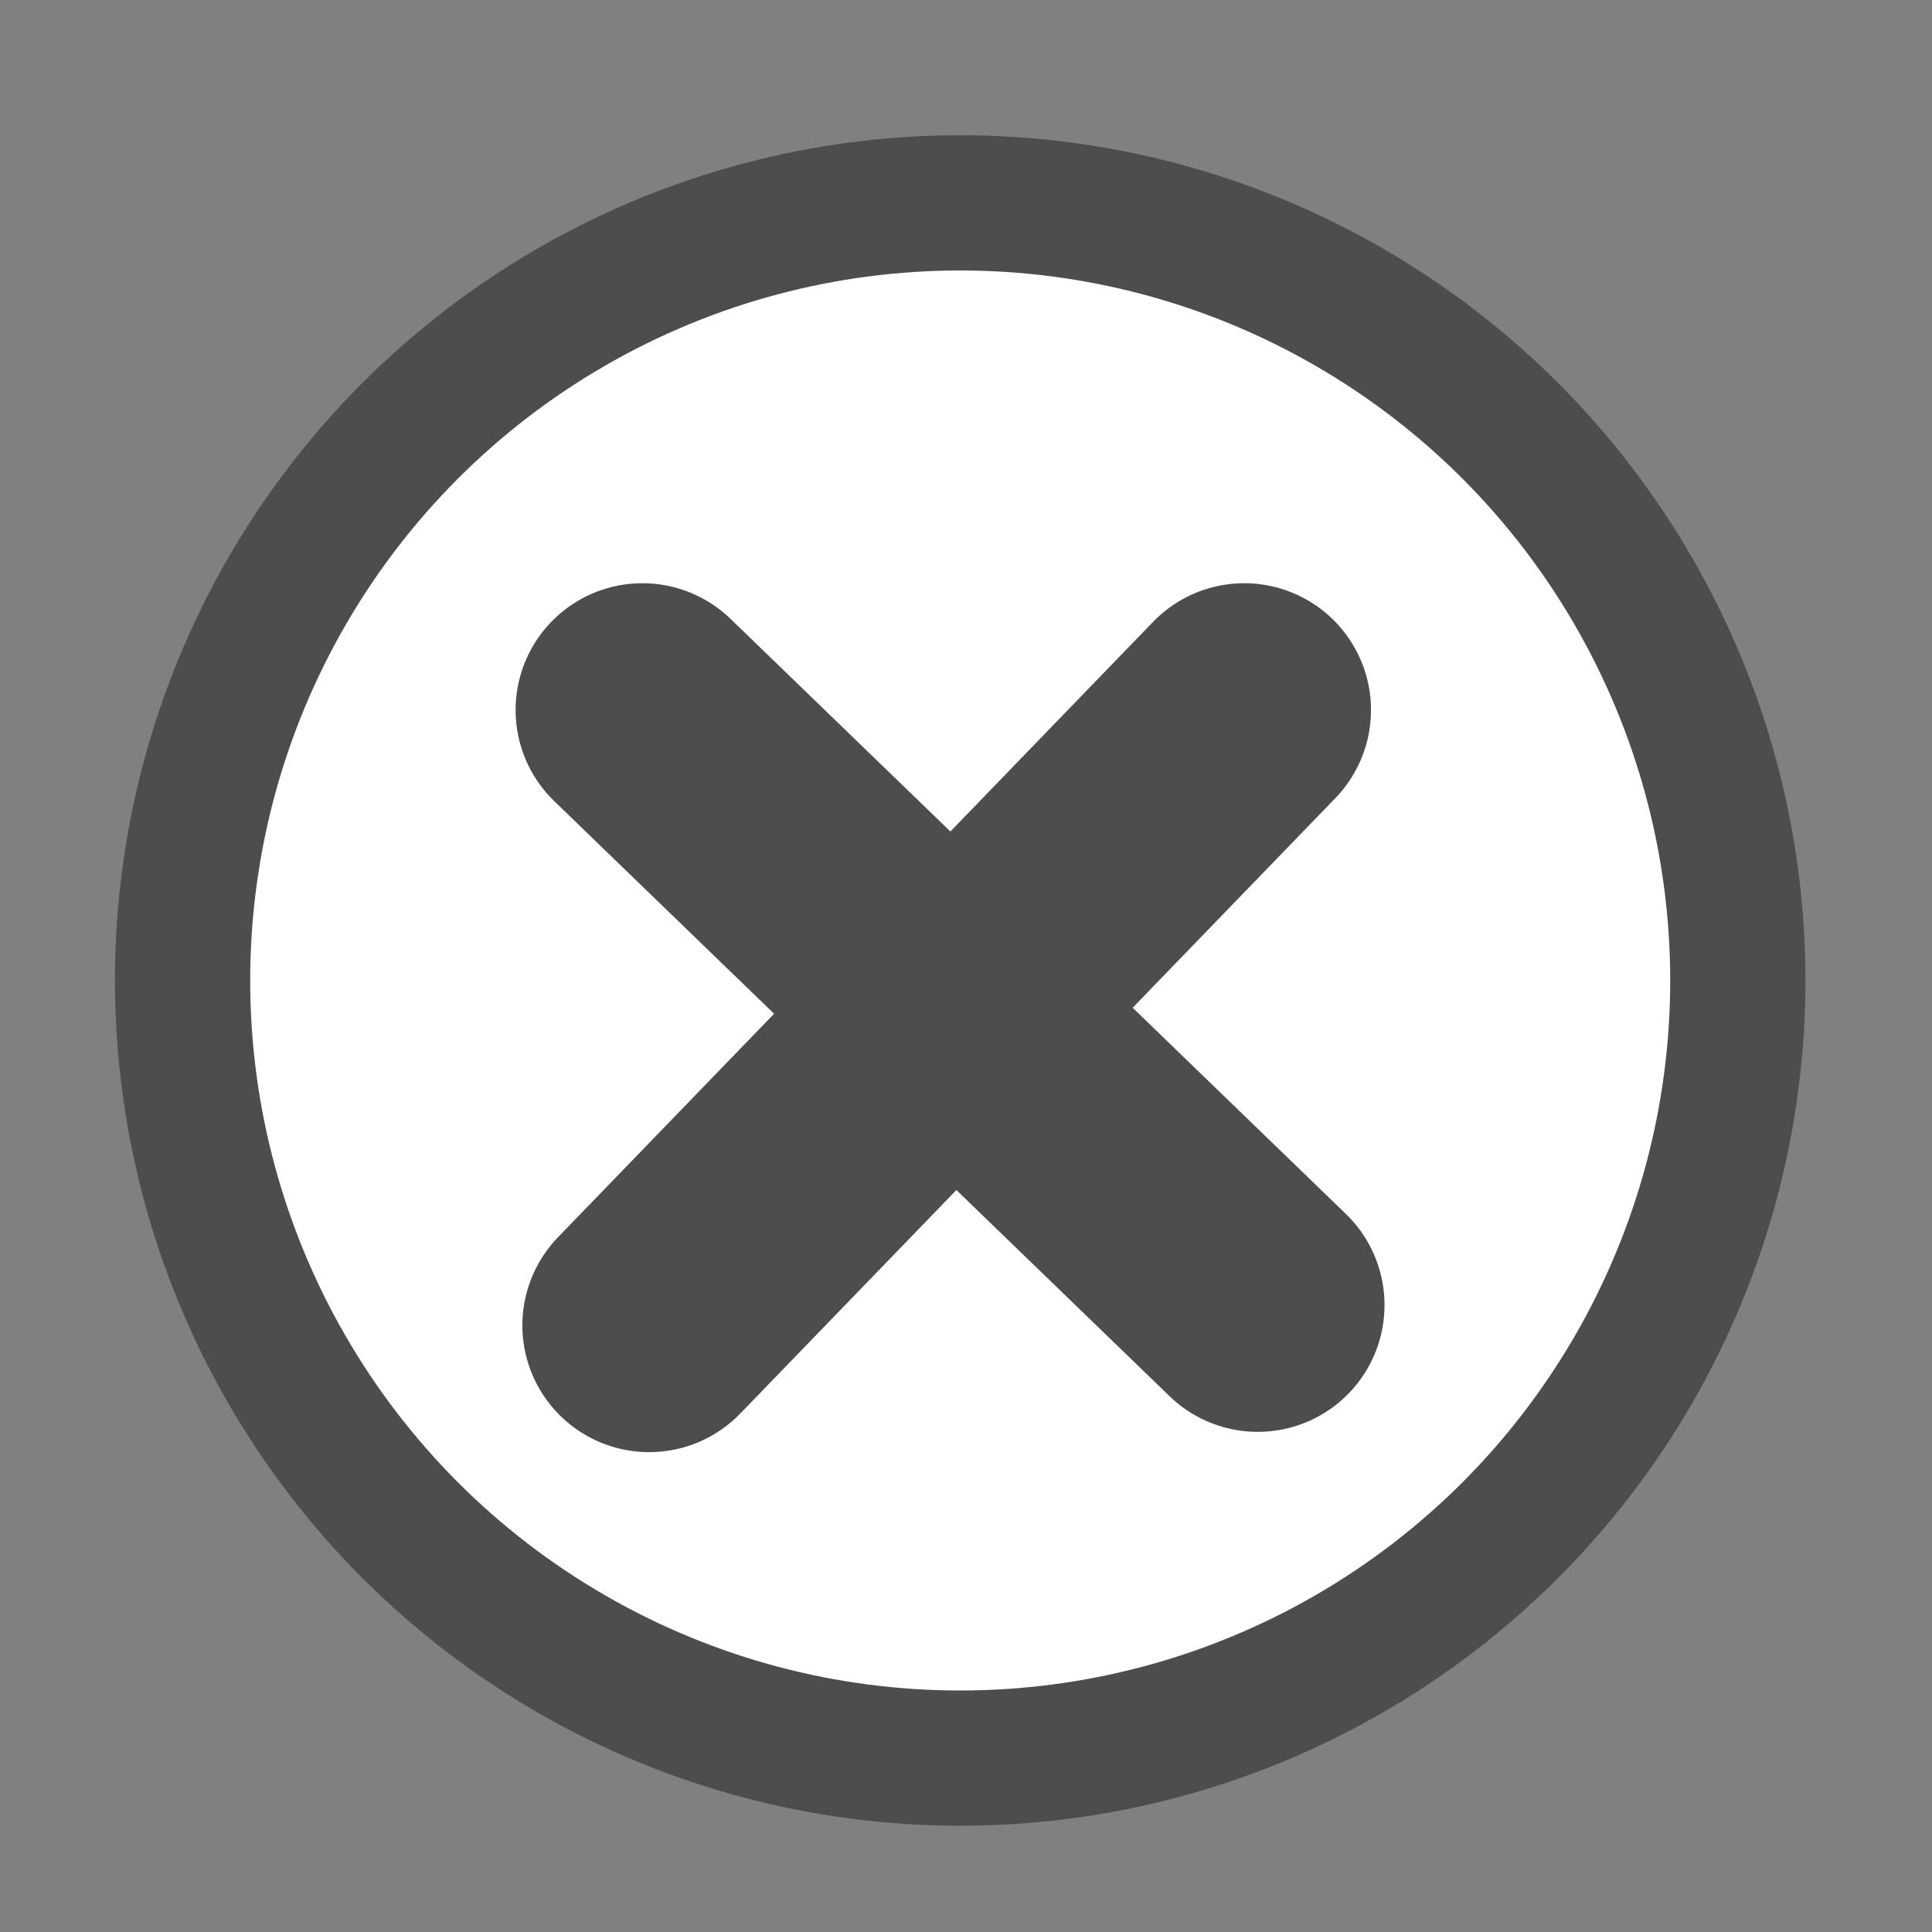 <?xml version="1.0" encoding="utf-8"?>
<!-- Generator: Adobe Illustrator 21.0.2, SVG Export Plug-In . SVG Version: 6.00 Build 0)  -->
<svg version="1.1" id="Layer_1" xmlns="http://www.w3.org/2000/svg" xmlns:xlink="http://www.w3.org/1999/xlink" x="0px" y="0px"
	 viewBox="0 0 400 400" style="enable-background:new 0 0 400 400;" xml:space="preserve">
<rect x="0" y="0" width="400" height="400" fill="#808080" stroke="none"/>
<style type="text/css">
	.st0{clip-path:url(#SVGID_2_);fill:#FFFFFF;}
	.st1{clip-path:url(#SVGID_2_);fill:none;stroke:#4D4D4D;stroke-width:2;stroke-miterlimit:10;}
	.st2{fill:none;stroke:#4D4D4D;stroke-width:3.75;stroke-linecap:round;stroke-miterlimit:10;}
</style>
<g transform="scale(14,14) translate(-185.3,-186)">
	<defs>
		<rect id="SVGID_1_" x="187" y="188" width="25" height="25"/>
	</defs>
	<clipPath id="SVGID_2_">
		<use xlink:href="#SVGID_1_"  style="overflow:visible;"/>
	</clipPath>
	<path class="st0" d="M188,200.5c0-6.4,5.1-11.5,11.5-11.5c6.4,0,11.5,5.1,11.5,11.5s-5.1,11.5-11.5,11.5
		C193.2,212,188,206.9,188,200.5"/>
	<circle class="st1" cx="199.5" cy="200.5" r="11.5"/>
</g>
<g transform="scale(14,14) translate(-185.3,-186)">
	<path class="st2" d="M203.9,205.3l-9.1-8.8 M203.7,196.5l-8.8,9.1"/>
</g>
</svg>
